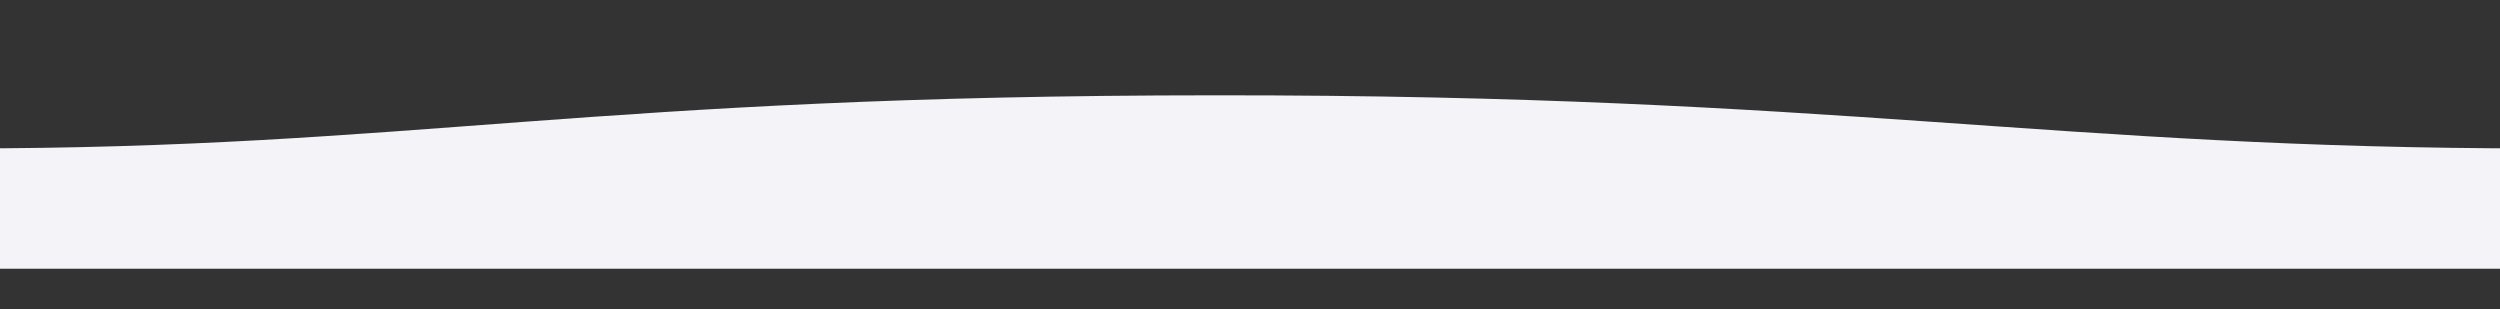 <svg xmlns="http://www.w3.org/2000/svg" width="1600" height="198">
<rect width="100%" height="100%" fill="#333333" stroke="none"/>
<style type="text/css">
	.wave__wave{fill:#f3f3f8;}
</style>
<path class="wave__wave" d="M1625,95c-311,0-445.9-34.3-847-34C378,61,264,95-25,95v77h1650C1625,172,1625,124,1625,95z"/>
</svg>